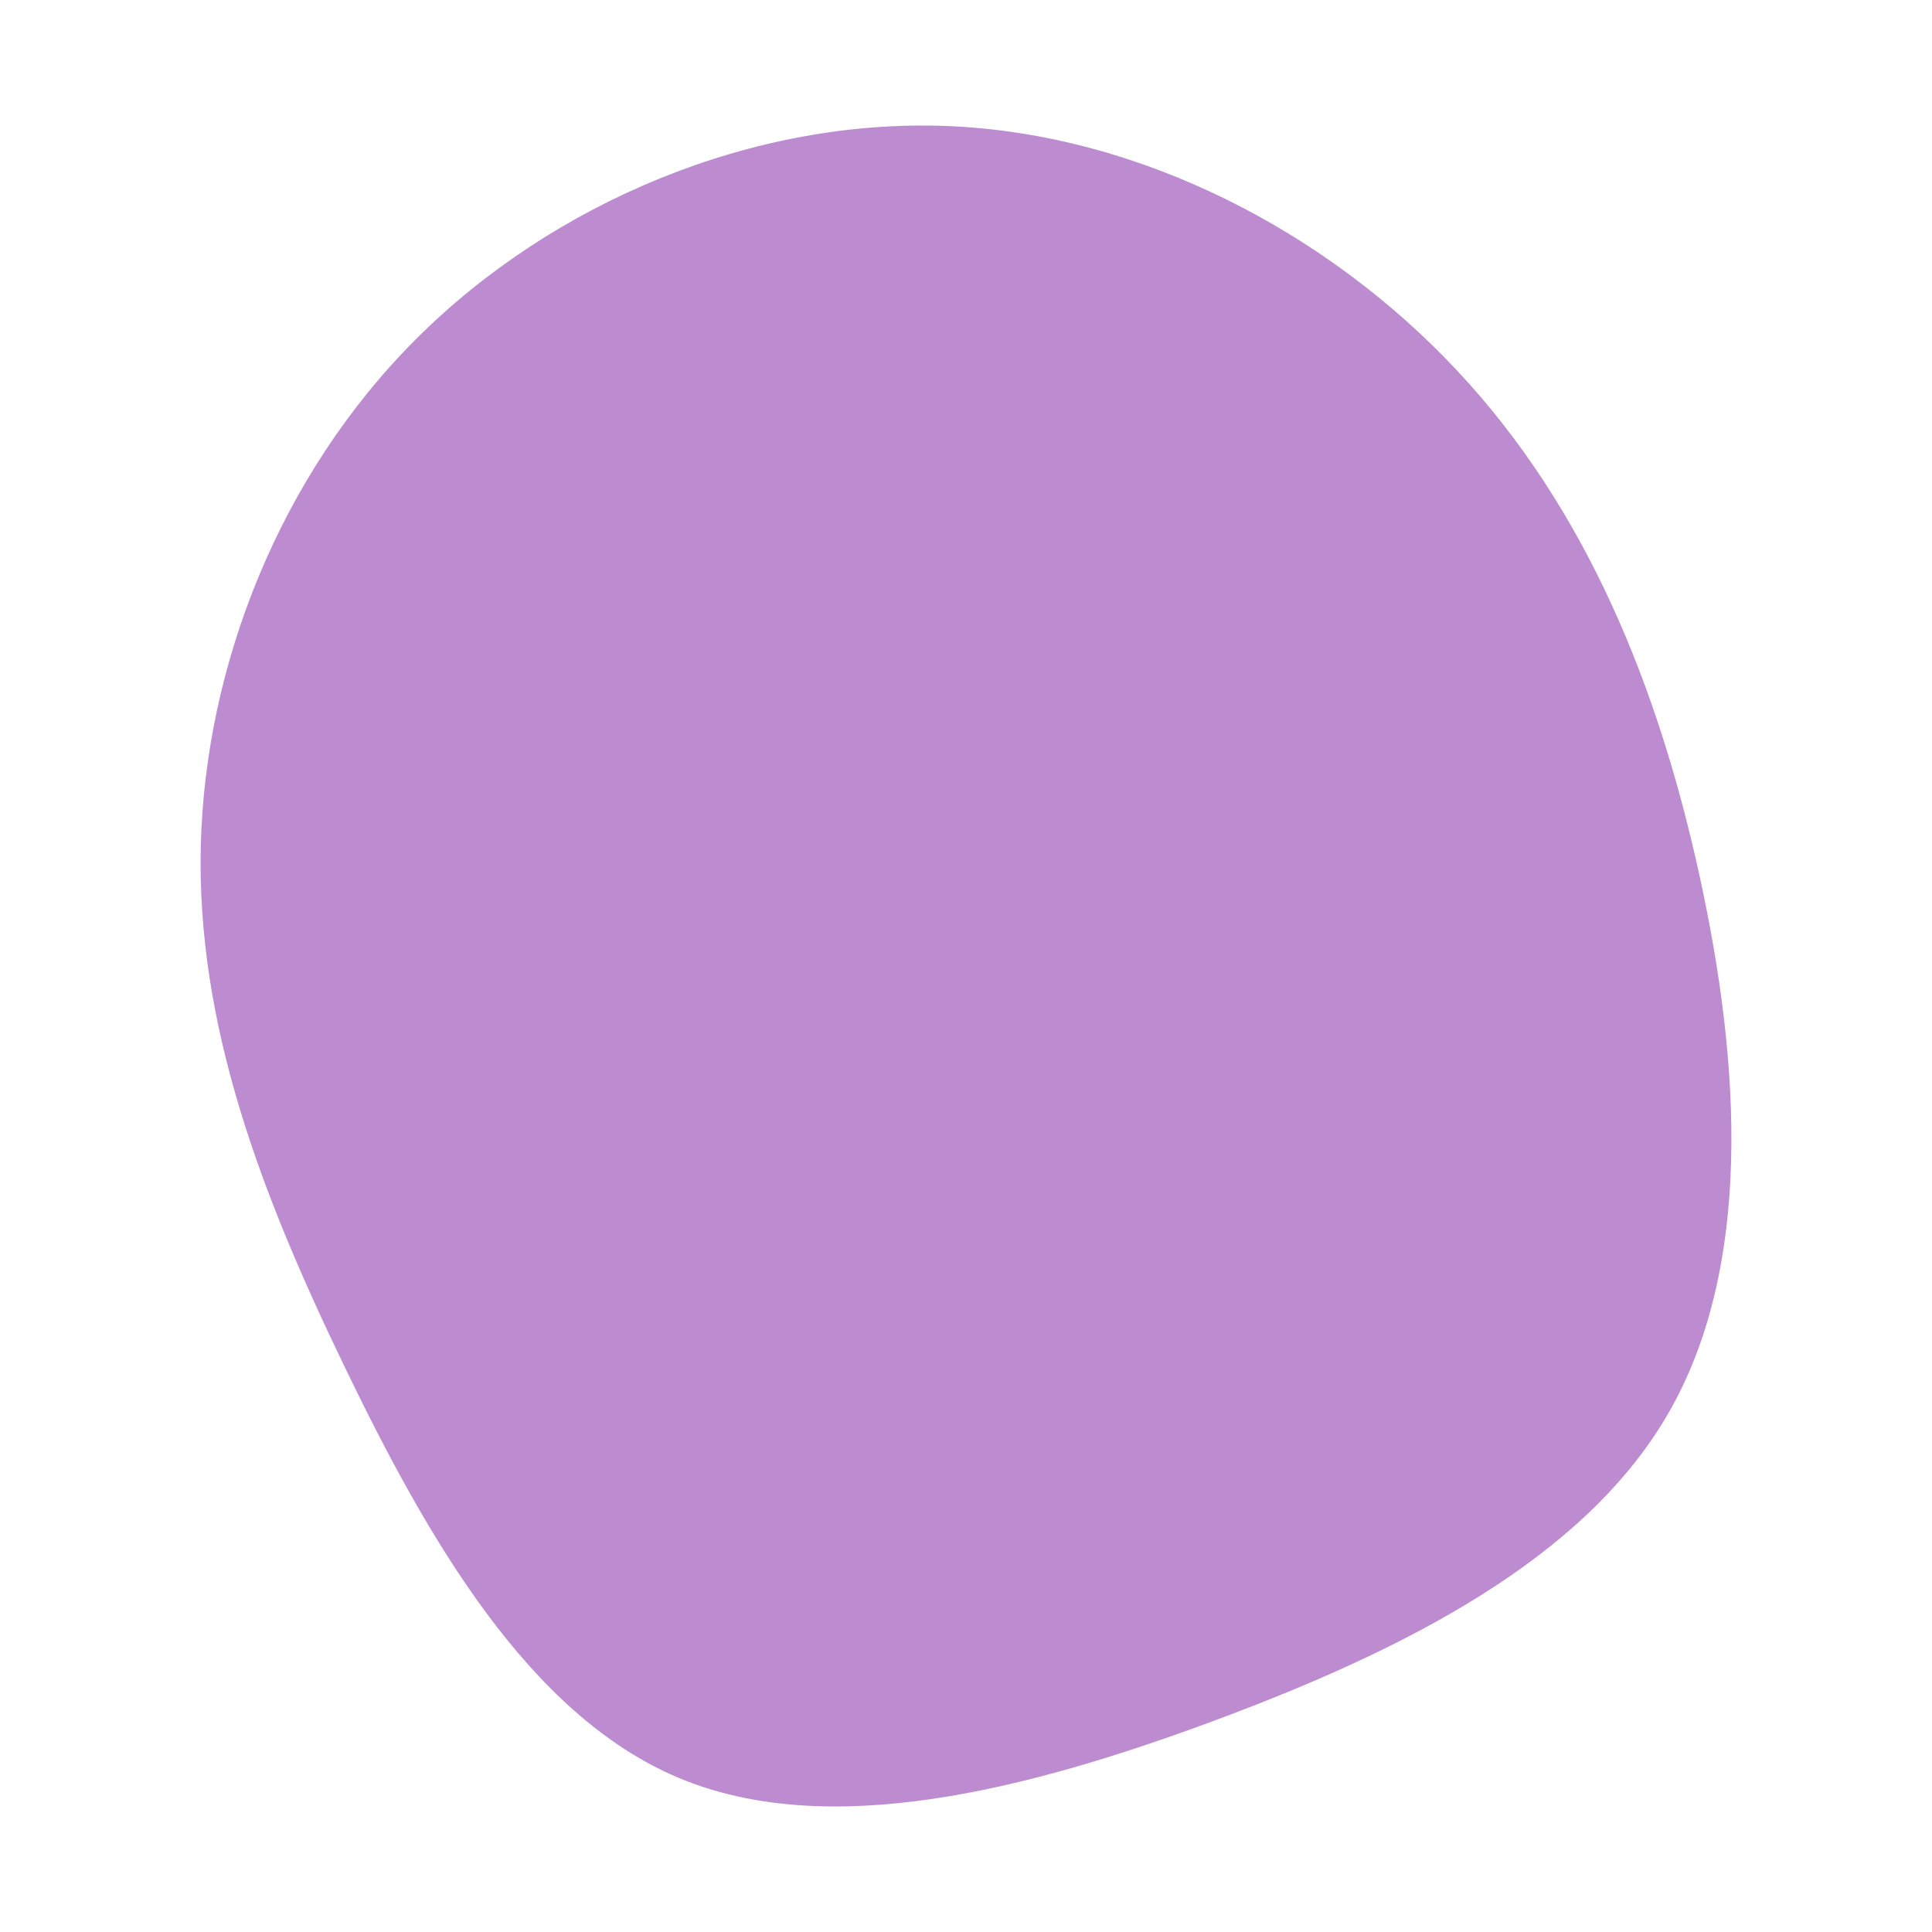 <svg id="visual" viewBox="0 0 900 900" width="900" height="900" xmlns="http://www.w3.org/2000/svg" xmlns:xlink="http://www.w3.org/1999/xlink" version="1.1"><rect x="0" y="0" width="900" height="900" fill="transparent"></rect><g transform="translate(444.245 466.21)"><path d="M234.6 -293.5C294.9 -229.1 328.2 -146.4 347.5 -58.1C366.8 30.2 372.2 124.1 332.9 192.2C293.6 260.3 209.5 302.6 121.5 335.3C33.4 368 -58.7 391.2 -128.3 361.9C-198 332.5 -245.1 250.6 -283.8 170.3C-322.6 90 -352.8 11.2 -350.7 -72.4C-348.6 -156.1 -314.1 -244.7 -250.3 -308.4C-186.4 -372.2 -93.2 -411.1 -3 -407.5C87.2 -403.9 174.4 -357.9 234.6 -293.5" fill="#BC8BD0"></path></g></svg>
